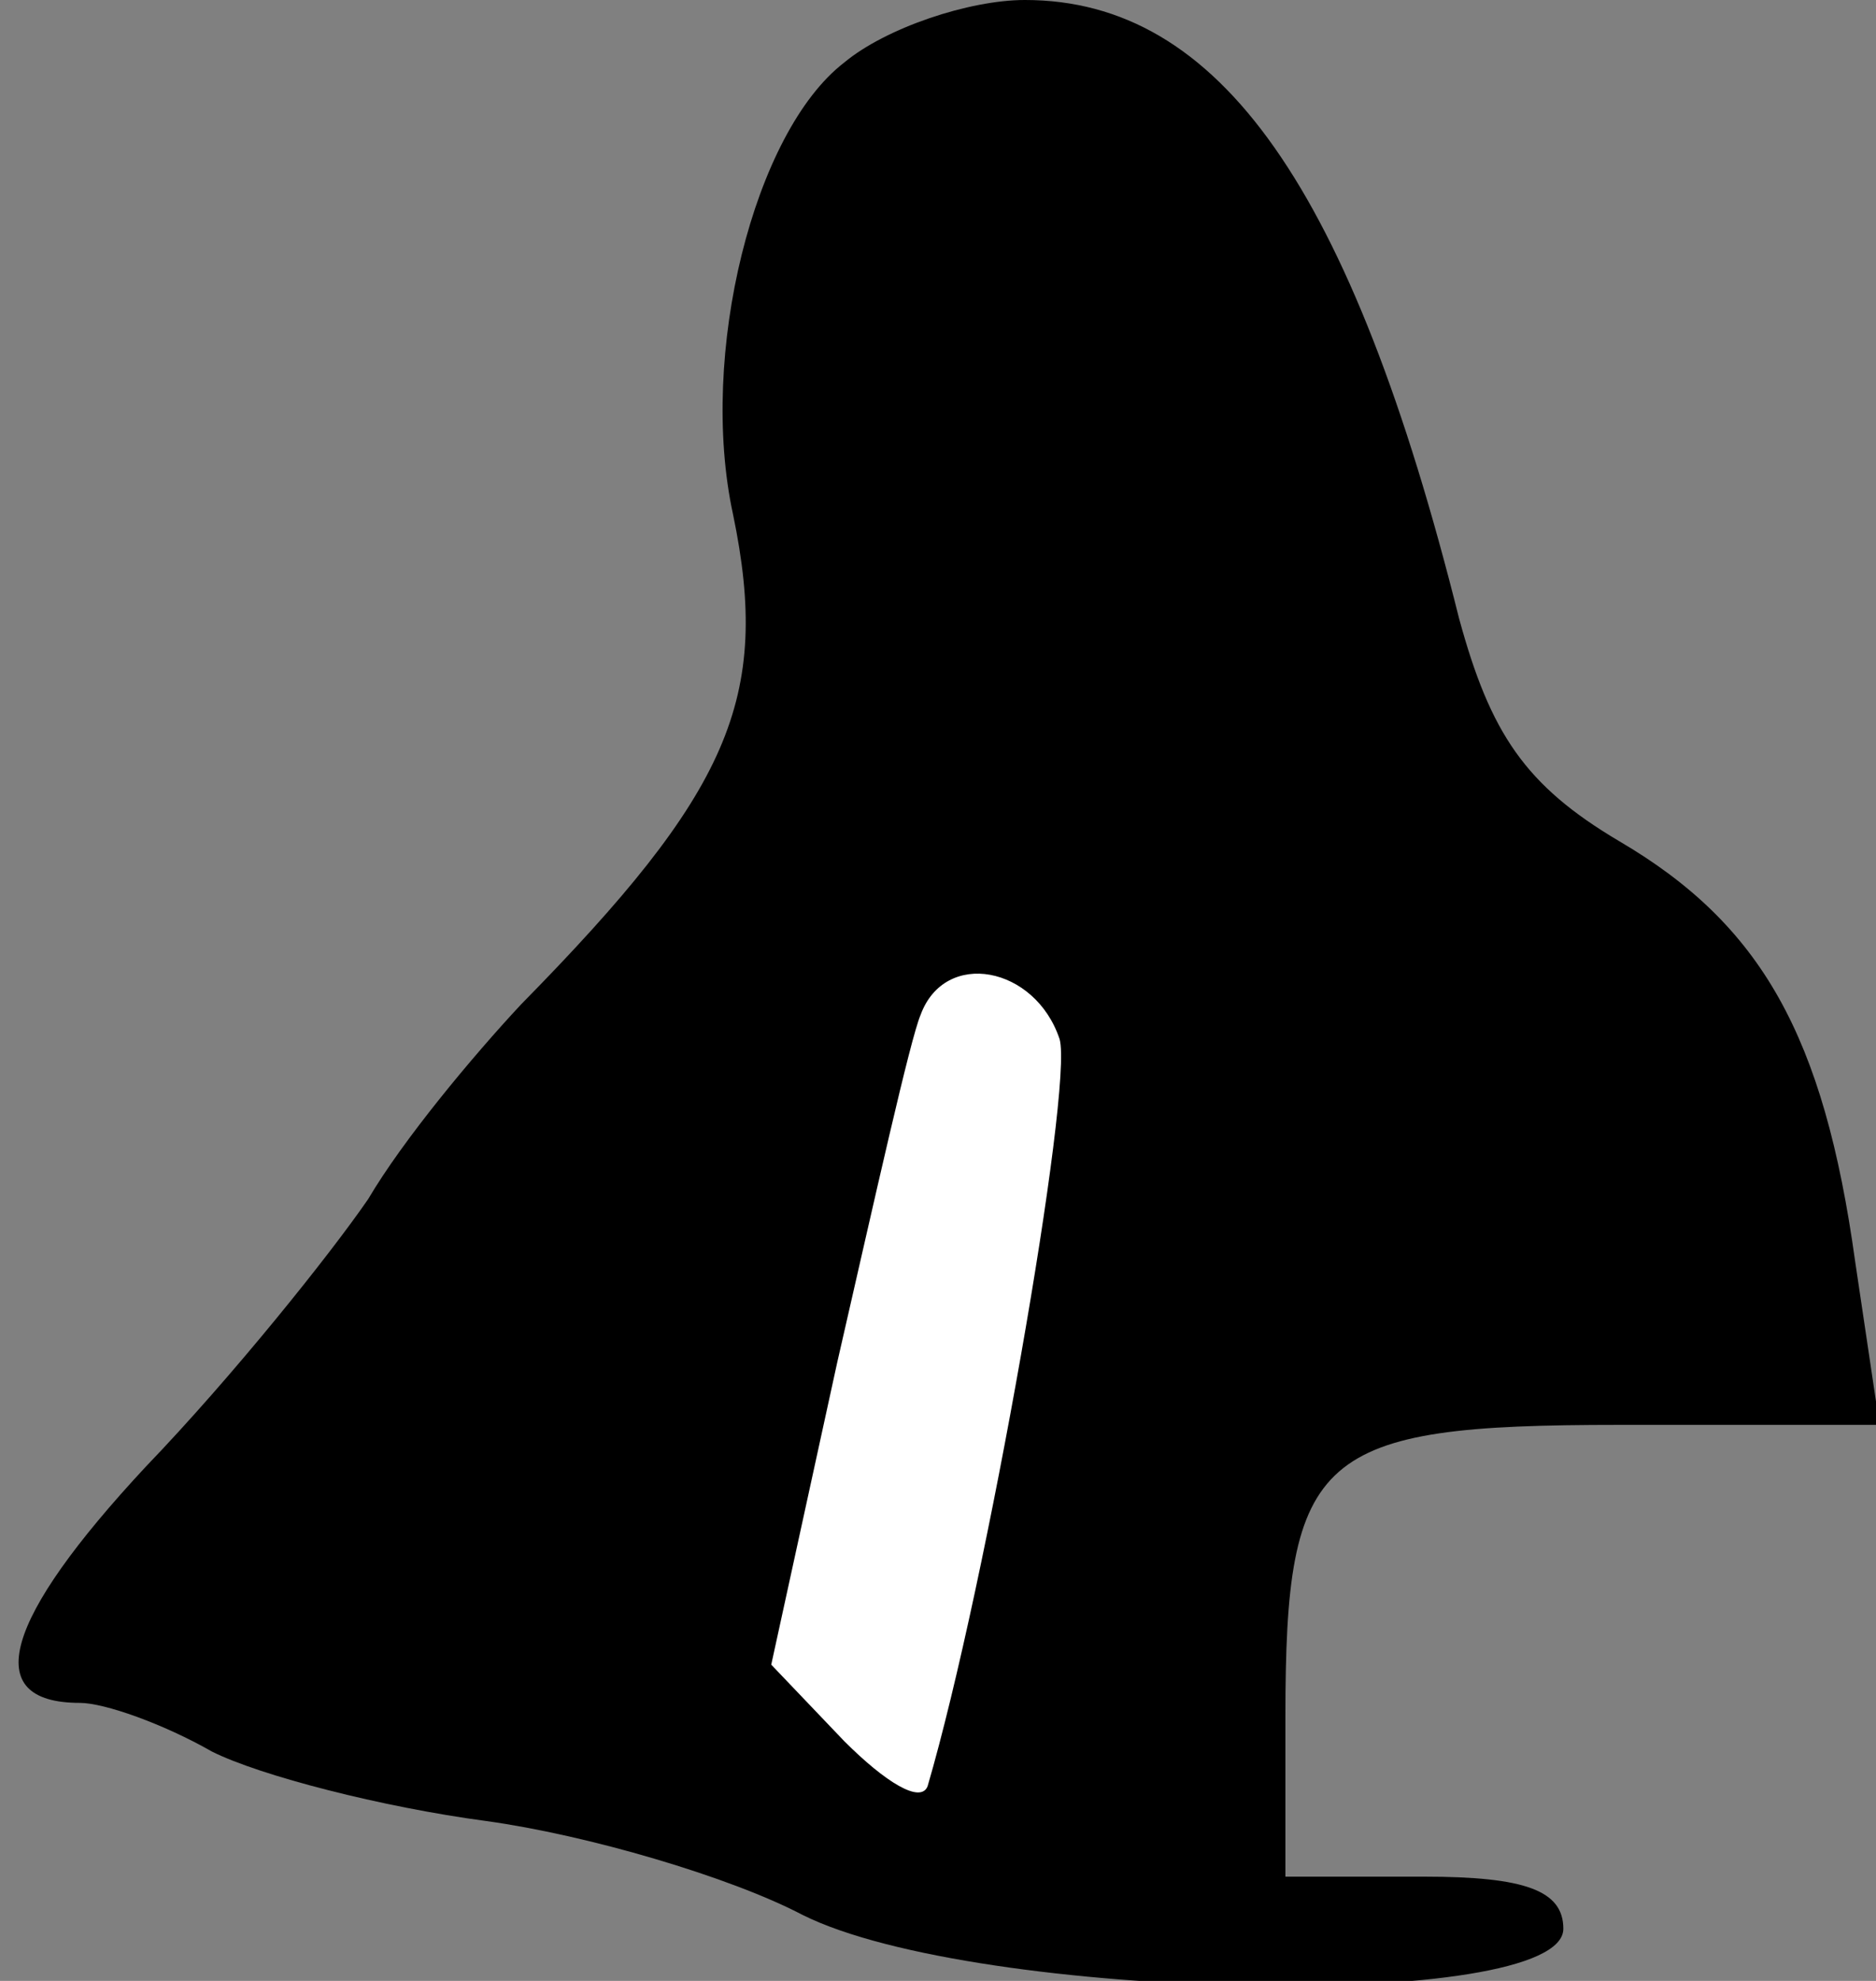 <?xml version="1.0" standalone="no"?>
<!DOCTYPE svg PUBLIC "-//W3C//DTD SVG 20010904//EN"
 "http://www.w3.org/TR/2001/REC-SVG-20010904/DTD/svg10.dtd">
<svg version="1.0" xmlns="http://www.w3.org/2000/svg"
 width="54pt" height="57pt" viewBox="0 0 54 57"
 preserveAspectRatio="xMidYMid meet">
<rect x="0" y="0" width="54" height="57" fill="#808080" stroke="none"/>
<g transform="translate(0,57) scale(0.1,-0.1)"
fill="#000000" stroke="none">
<path fill="#000000" stroke="none" d="M243 552 c-26 -20 -42 -84 -32 -130 11
-53 -1 -80 -61 -141 -14 -15 -34 -39 -44 -56 -11 -16 -39 -51 -64 -77 -41 -44
-48 -68 -19 -68 7 0 24 -6 38 -14 14 -7 49 -16 79 -20 29 -4 70 -16 91 -27 50
-25 219 -28 219 -4 0 11 -11 15 -40 15 l-40 0 0 46 c0 76 9 84 96 84 l75 0 -7
47 c-9 65 -27 97 -68 121 -27 16 -37 31 -46 64 -31 124 -69 178 -125 178 -16
0 -40 -8 -52 -18z"/>
<path fill="#ffffff" stroke="none" d="M305 271 c4 -14 -21 -157 -38 -215 -2
-5 -12 1 -24 13 l-21 22 19 87 c11 48 21 93 24 100 7 19 33 14 40 -7z"/>
</g>
</svg>
